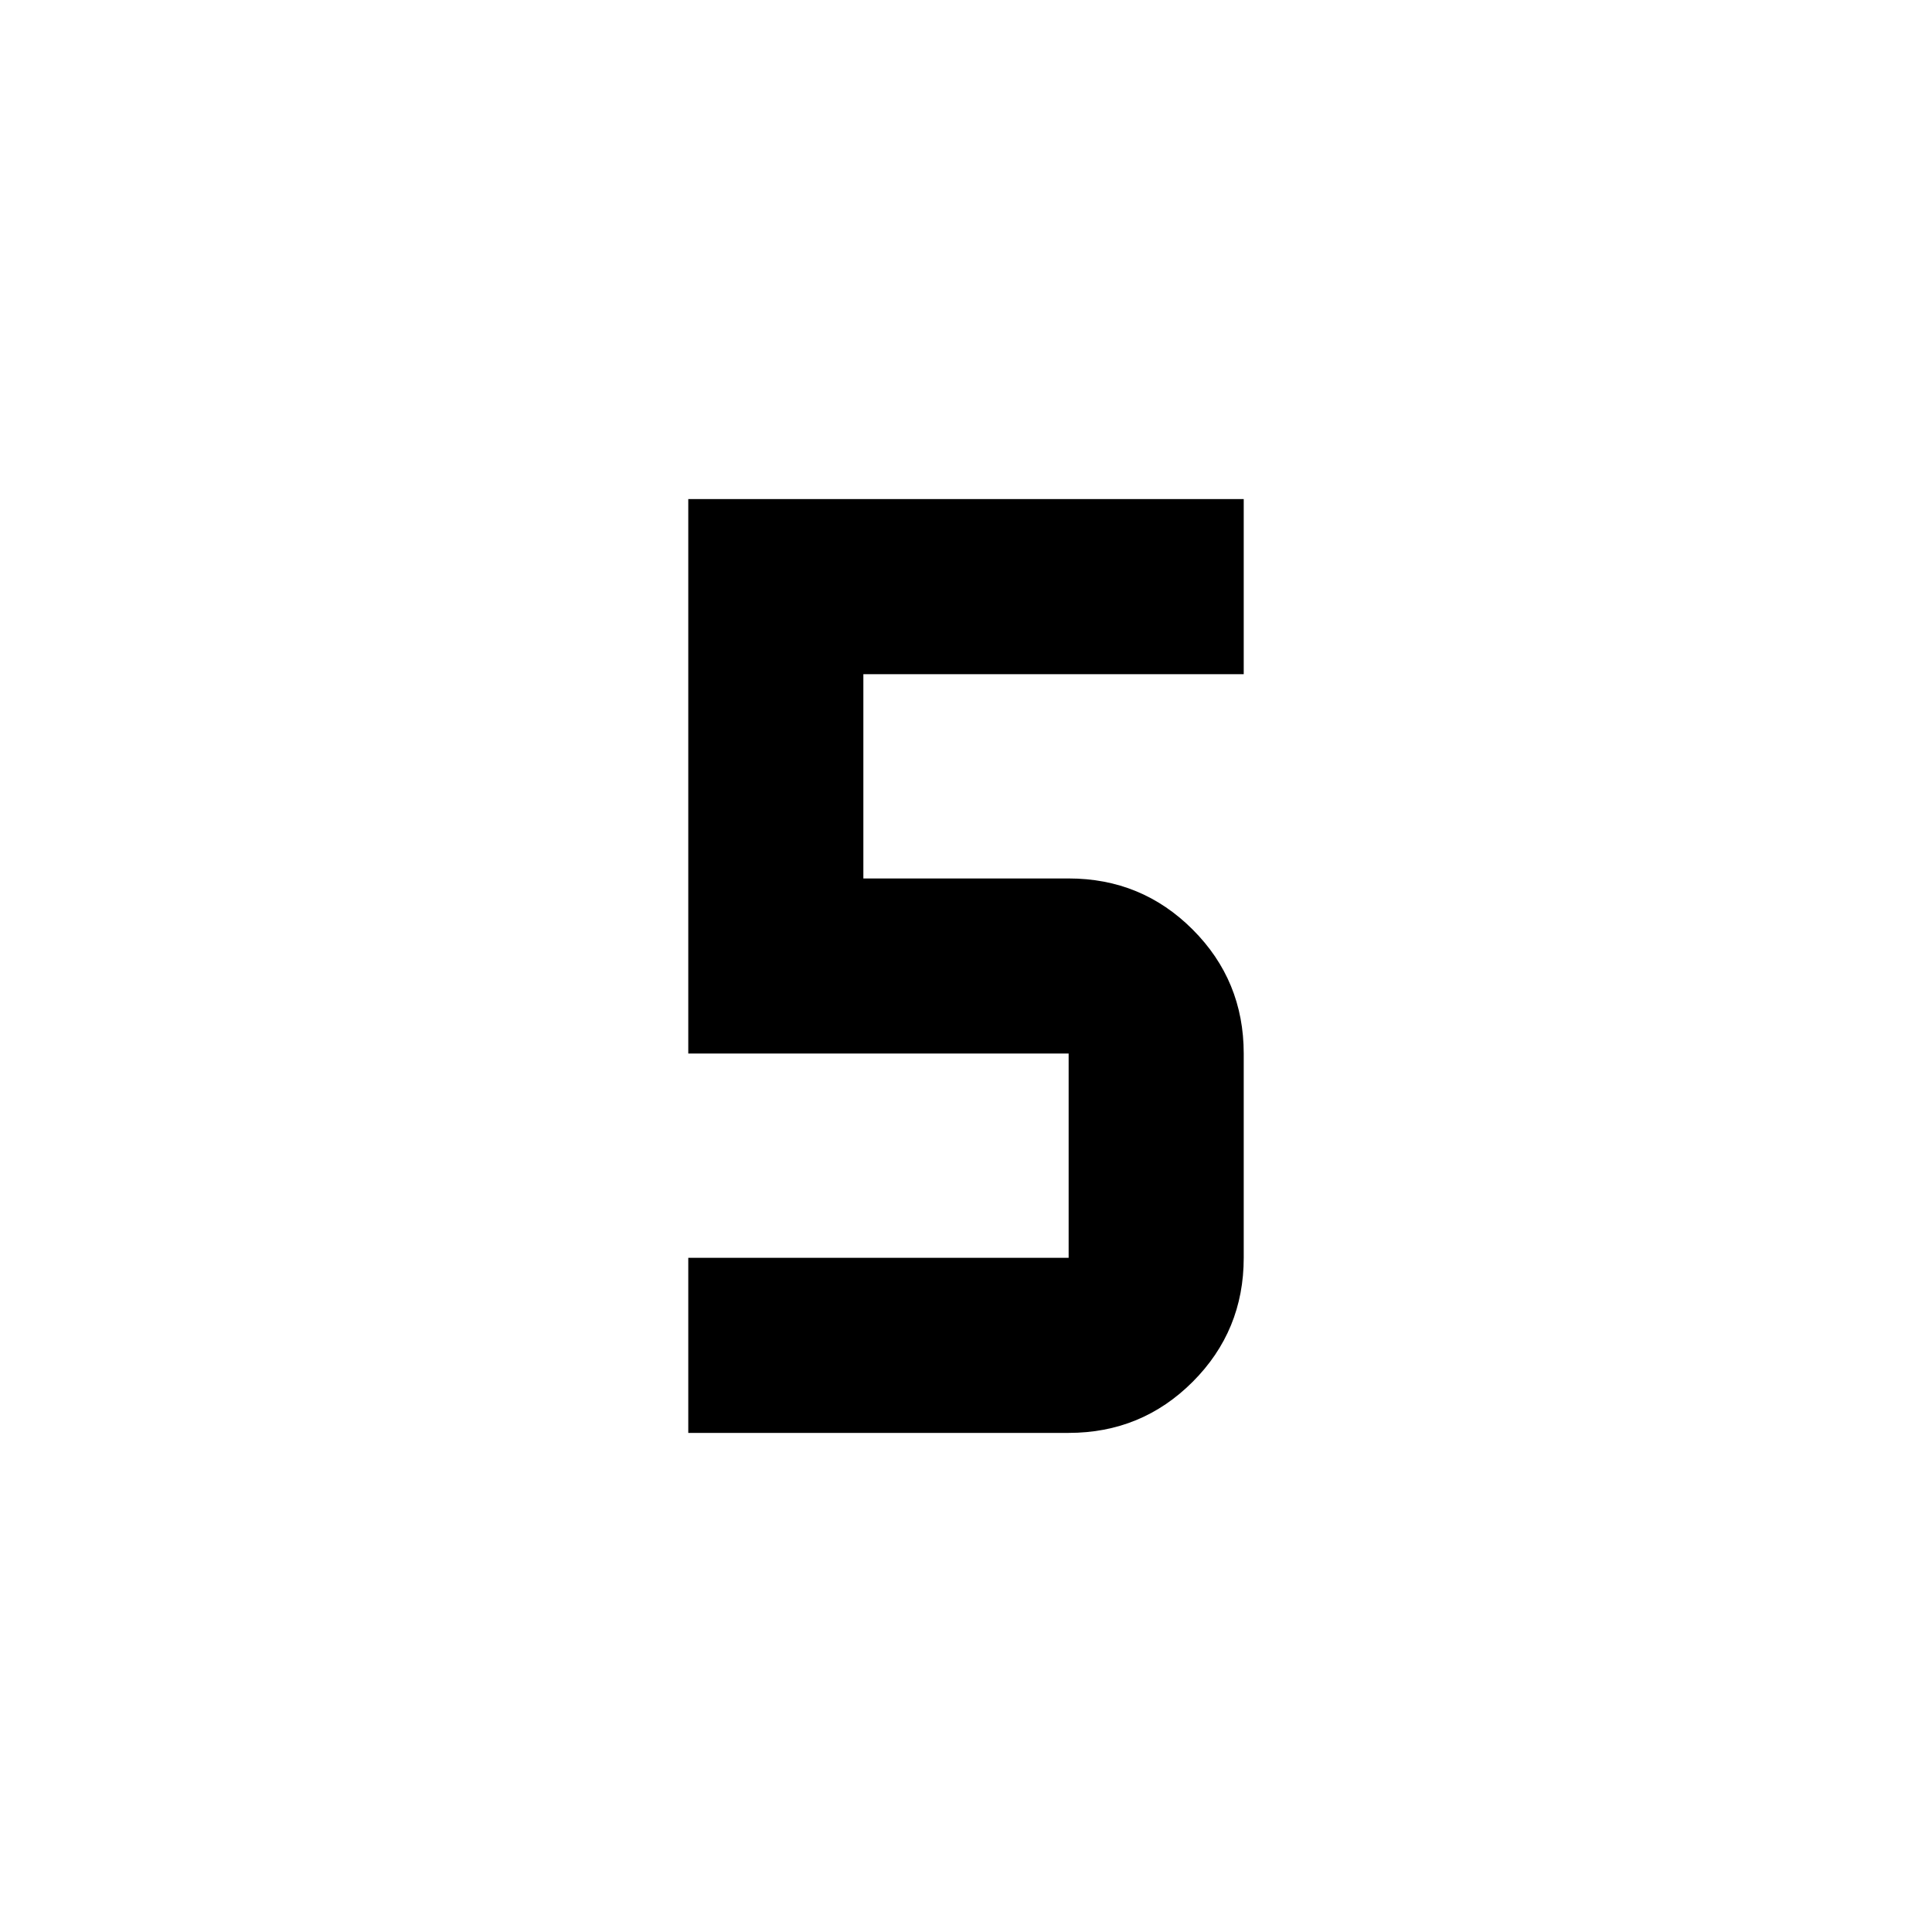 <svg xmlns="http://www.w3.org/2000/svg" height="20" viewBox="0 -960 960 960" width="20"><path d="M342-248v-87h189v-101.5H342V-712h276v87H429v101.5h102q36.25 0 61.625 25.375T618-436.5V-335q0 36.25-25.375 61.625T531-248H342Z"/></svg>